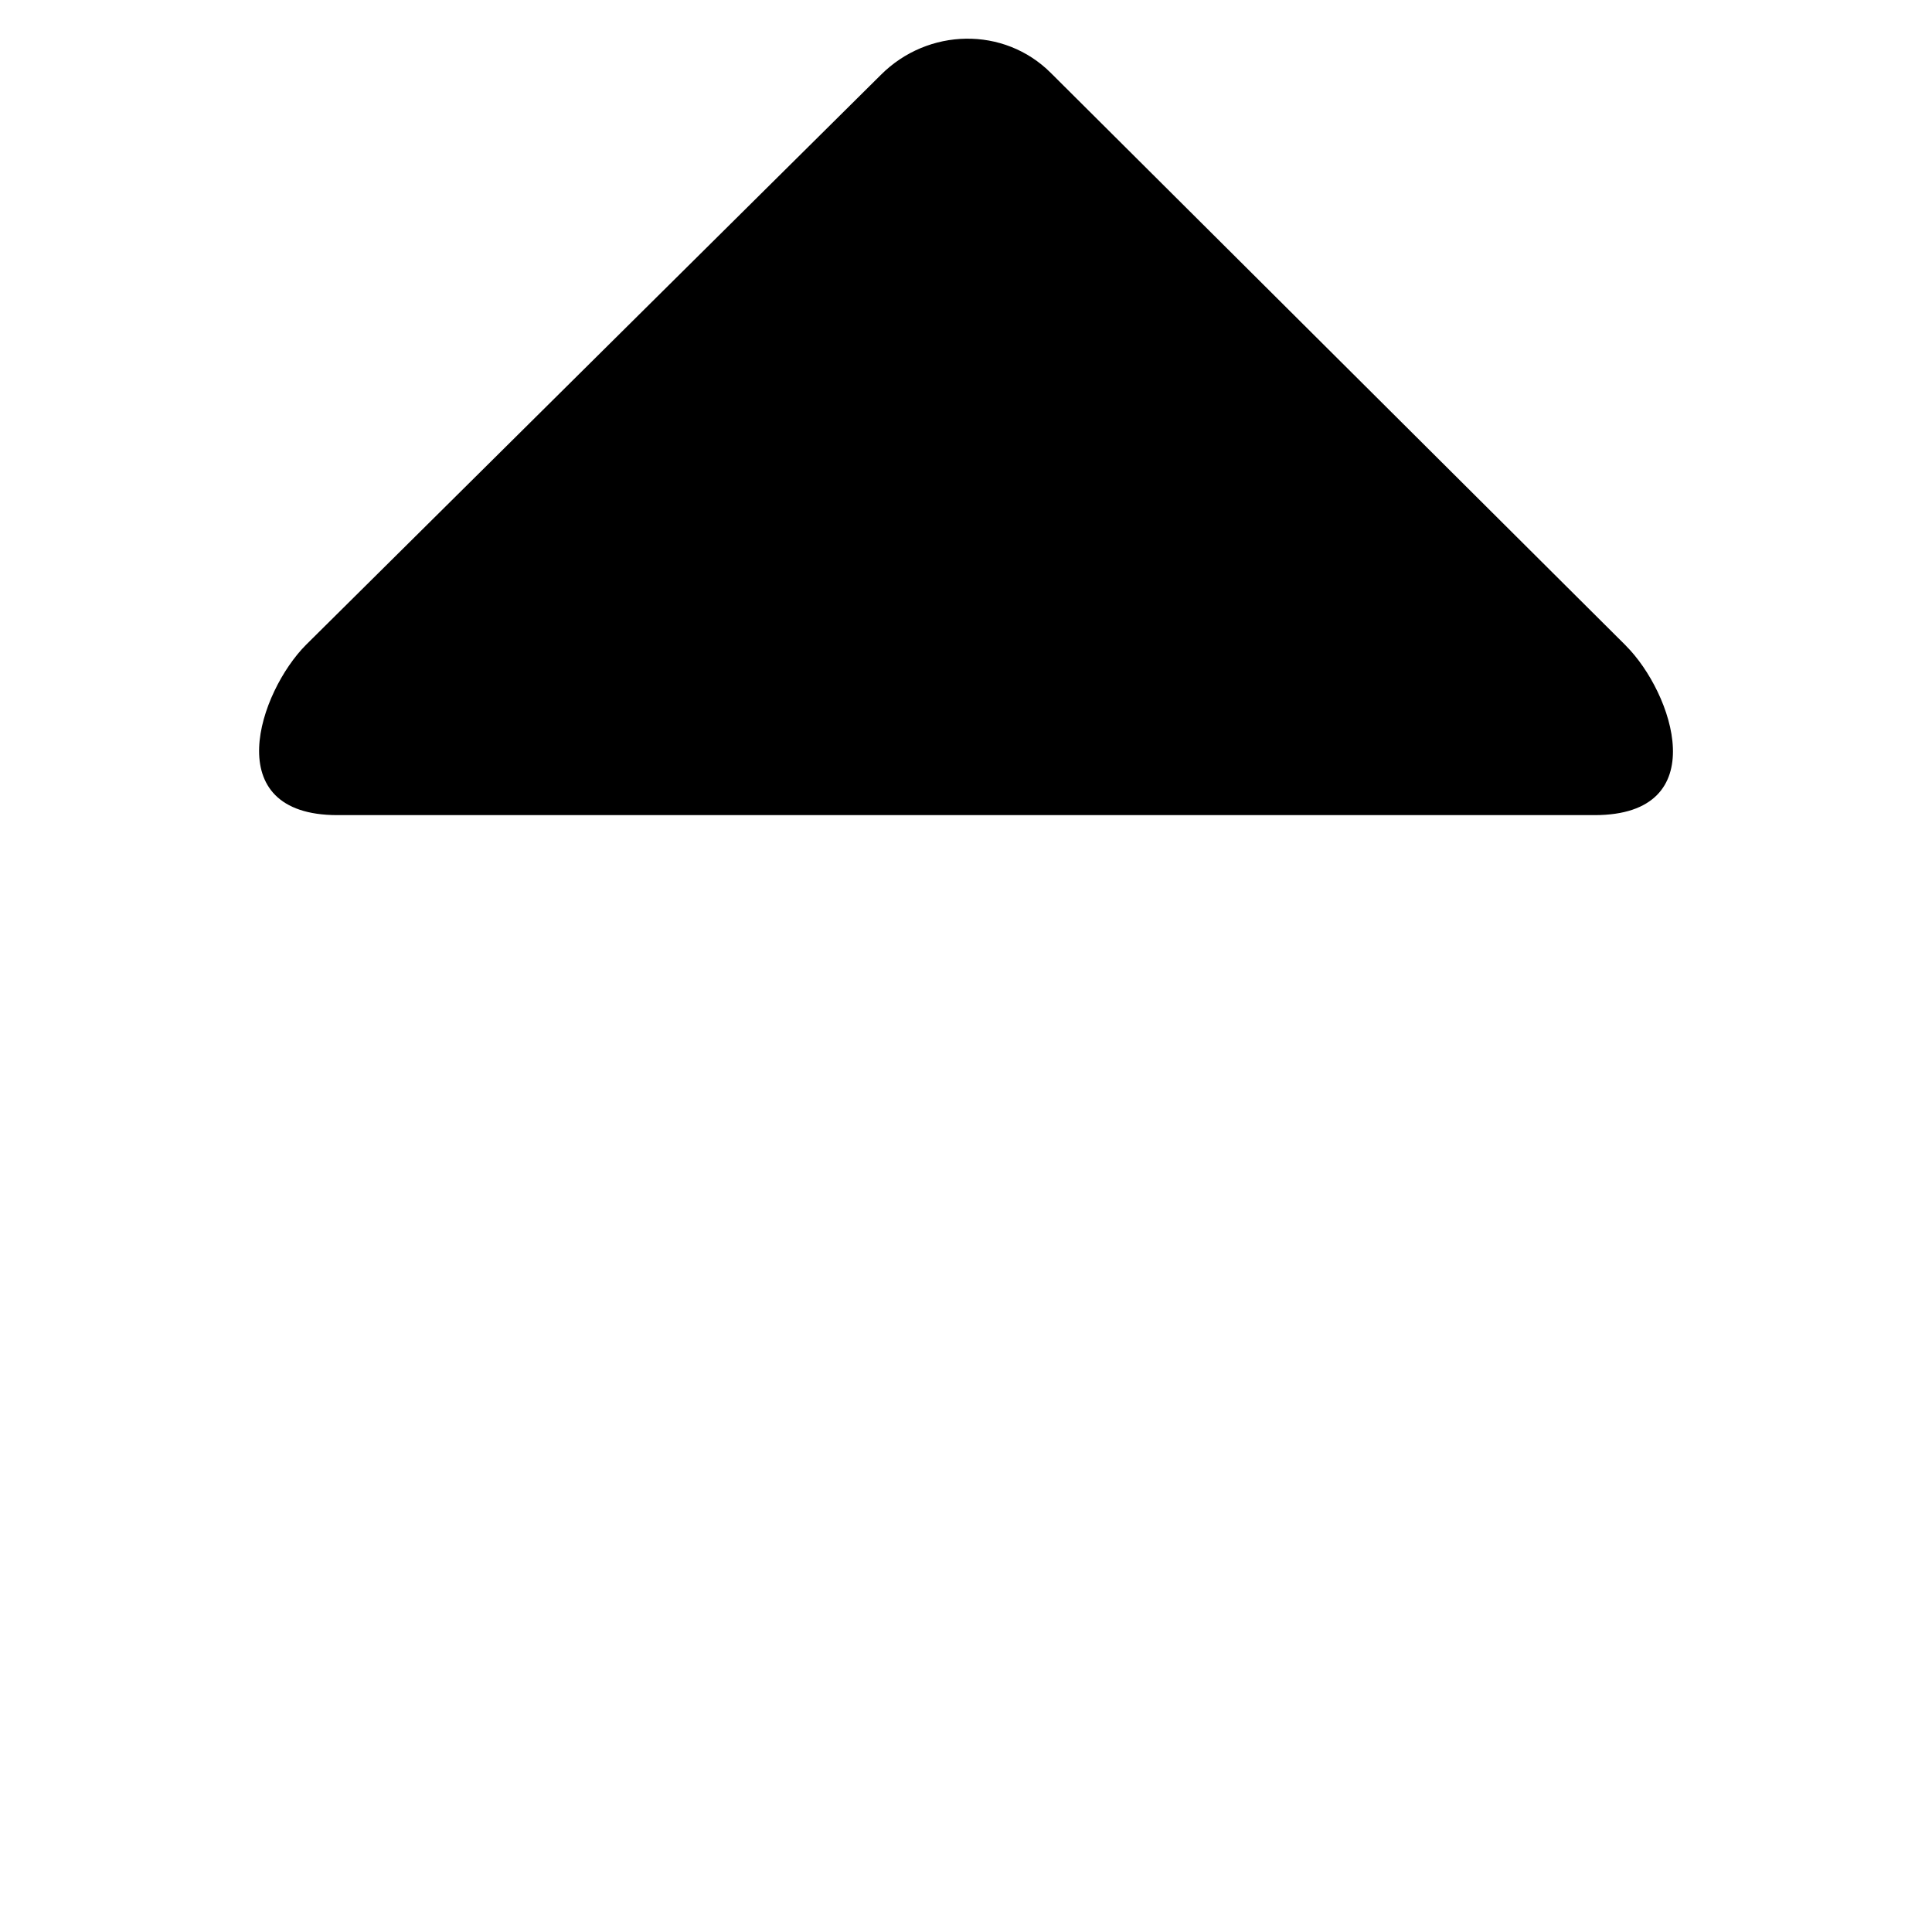 <!-- Generated by IcoMoon.io -->
<svg version="1.1" xmlns="http://www.w3.org/2000/svg" width="32" height="32" viewBox="0 0 32 32">
<title>sort-asc</title>
<path d="M26.929 10.693l-9.522-9.483c-0.777-0.778-2.037-0.749-2.815 0.028l-9.521 9.44c-0.777 0.777-1.472 2.823 0.518 2.823h20.822c1.991 0 1.296-2.031 0.518-2.807z"></path>
</svg>
